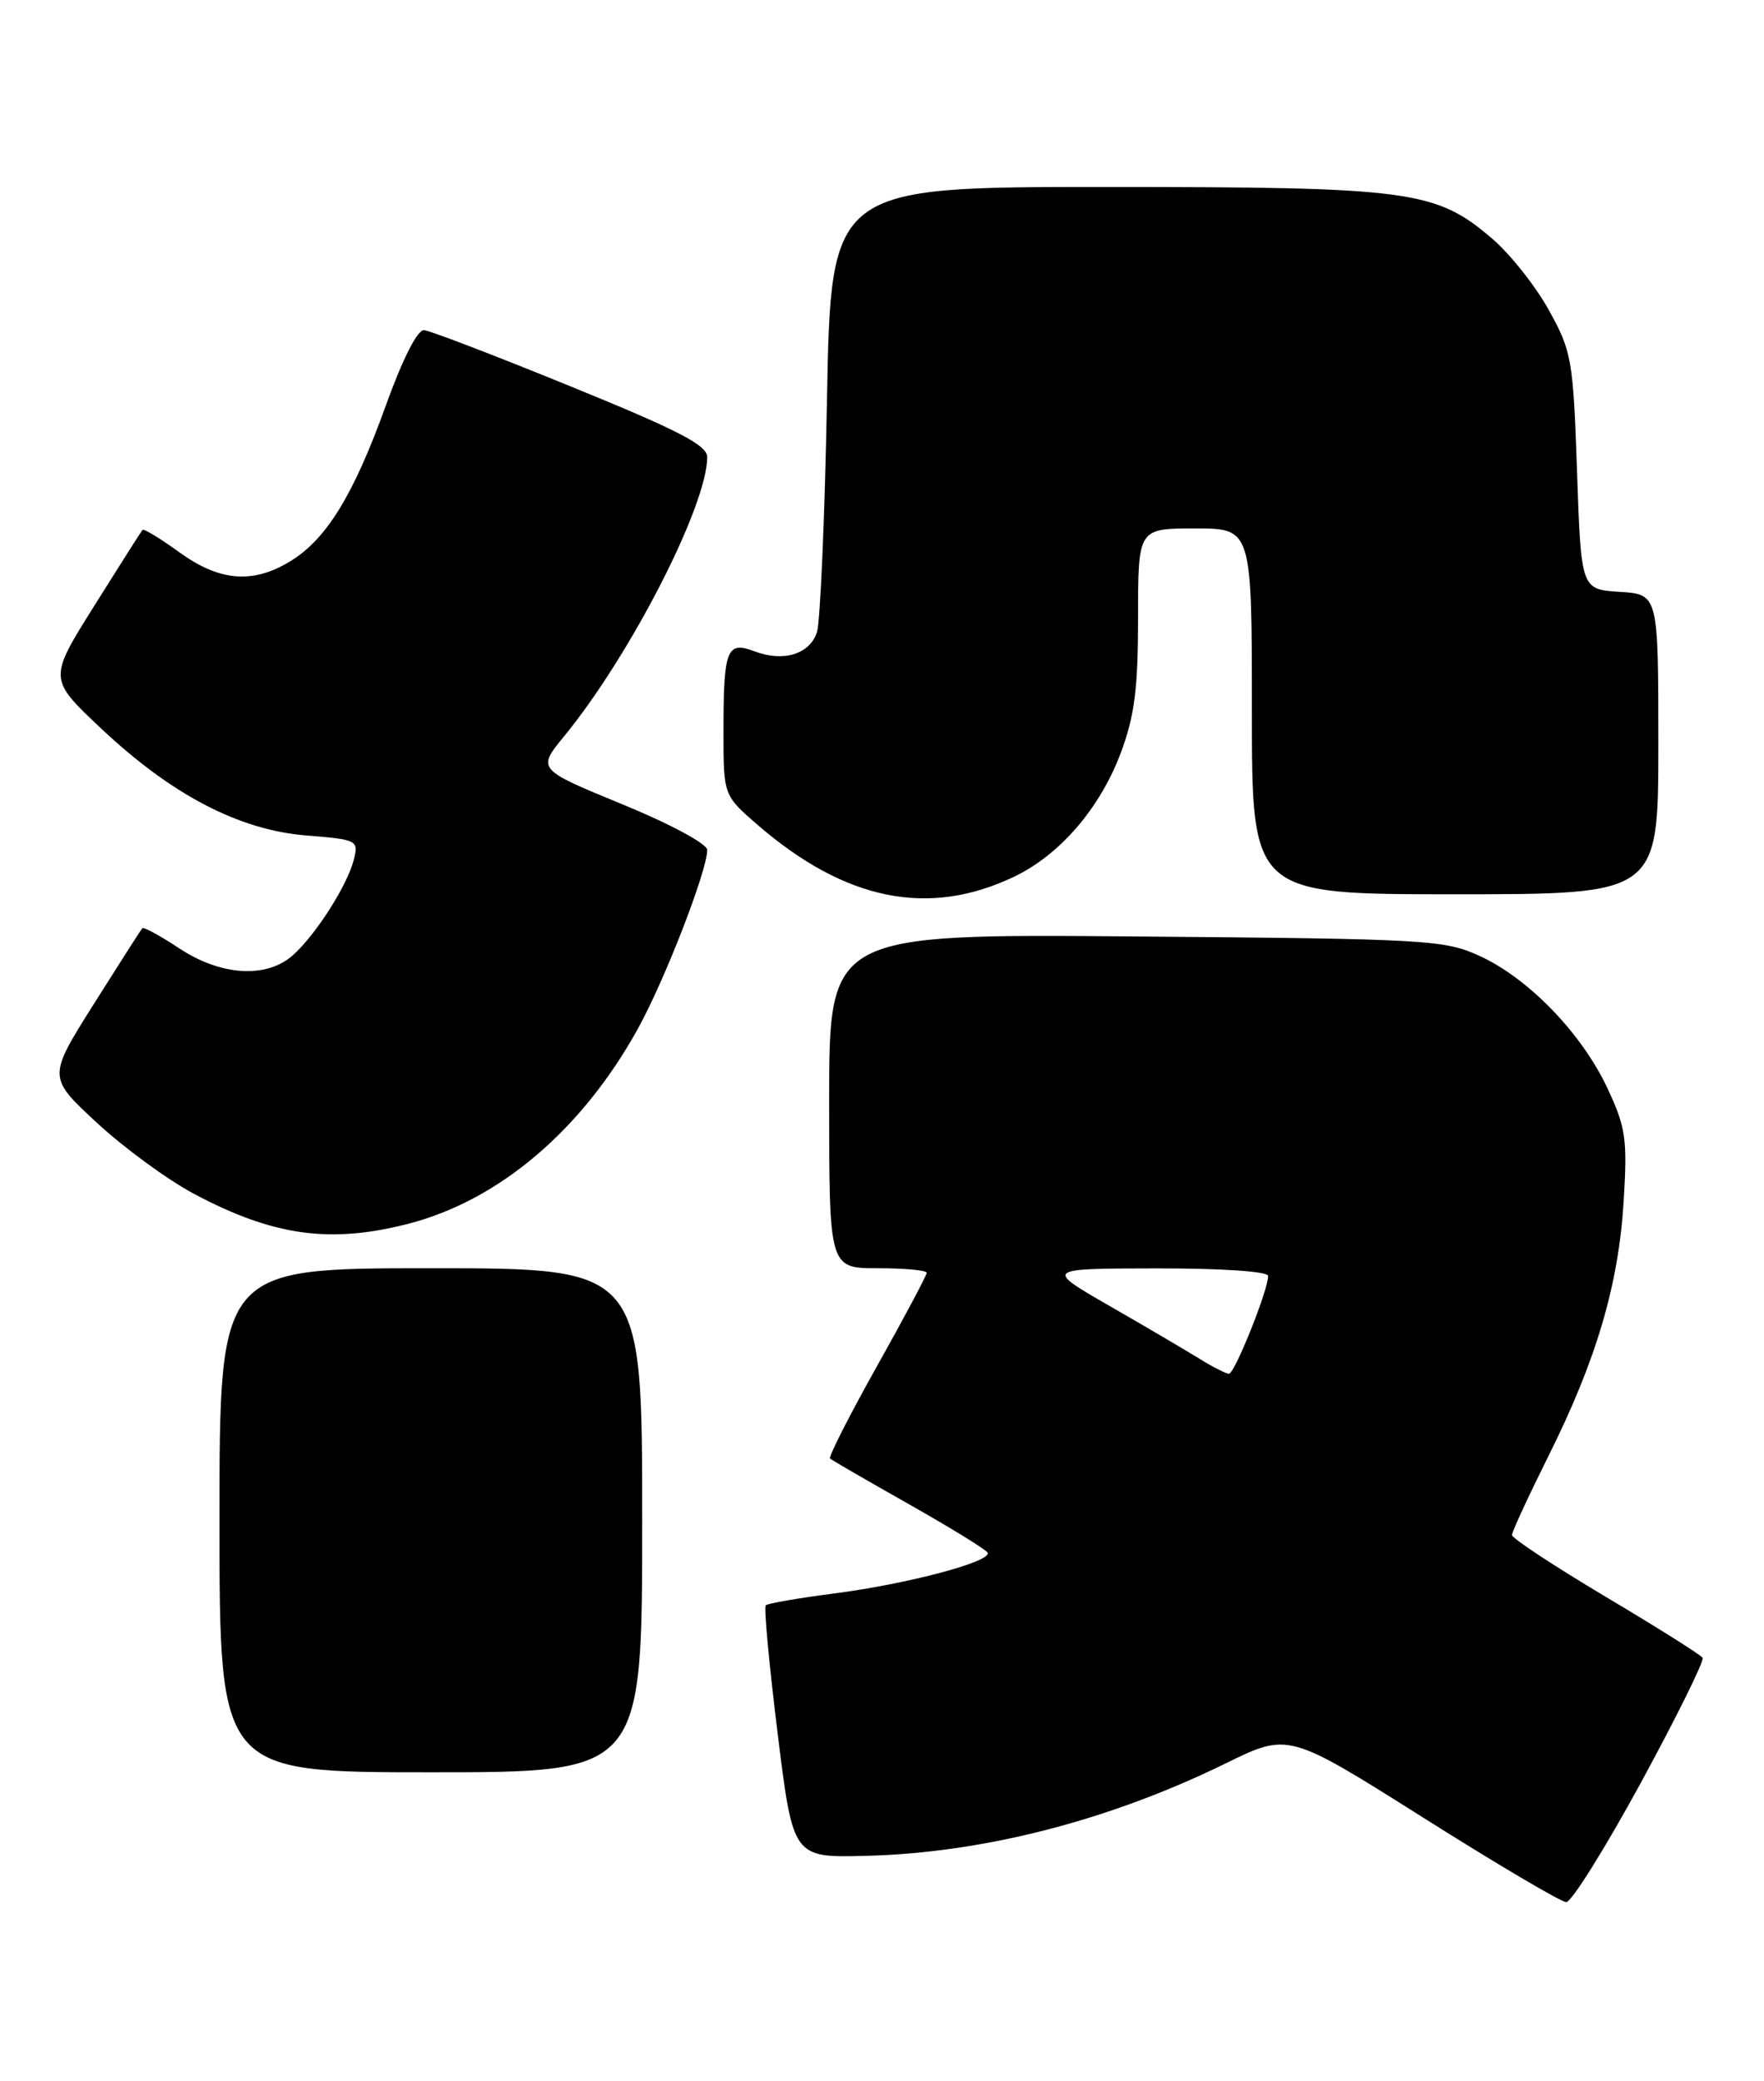 <?xml version="1.0" encoding="UTF-8" standalone="no"?>
<!DOCTYPE svg PUBLIC "-//W3C//DTD SVG 1.1//EN" "http://www.w3.org/Graphics/SVG/1.1/DTD/svg11.dtd" >
<svg xmlns="http://www.w3.org/2000/svg" xmlns:xlink="http://www.w3.org/1999/xlink" version="1.1" viewBox="0 0 217 256">
 <g >
 <path fill="currentColor"
d=" M 201.85 219.29 C 206.25 211.20 209.67 204.28 209.45 203.92 C 209.23 203.56 203.86 200.18 197.52 196.41 C 191.18 192.63 186.00 189.22 186.00 188.82 C 186.00 188.41 187.98 184.13 190.39 179.29 C 196.35 167.38 199.08 158.16 199.73 147.88 C 200.21 140.12 200.01 138.71 197.75 133.88 C 194.62 127.17 188.10 120.40 182.09 117.62 C 177.71 115.60 175.77 115.49 139.75 115.19 C 102.00 114.87 102.00 114.87 102.00 135.44 C 102.00 156.00 102.00 156.00 108.00 156.00 C 111.30 156.00 114.00 156.25 114.00 156.56 C 114.00 156.87 111.24 162.06 107.86 168.09 C 104.48 174.12 101.90 179.21 102.11 179.41 C 102.32 179.60 106.67 182.12 111.77 185.00 C 116.86 187.88 121.24 190.57 121.48 190.97 C 122.15 192.05 111.67 194.84 102.57 196.01 C 98.21 196.57 94.44 197.23 94.20 197.46 C 93.96 197.70 94.62 204.78 95.66 213.20 C 97.55 228.50 97.55 228.50 106.45 228.28 C 120.90 227.93 136.40 223.95 150.79 216.90 C 158.50 213.12 158.50 213.12 175.00 223.53 C 184.07 229.26 192.03 233.96 192.67 233.97 C 193.31 233.99 197.44 227.38 201.85 219.29 Z  M 79.00 187.00 C 79.00 156.00 79.00 156.00 53.00 156.00 C 27.00 156.00 27.00 156.00 27.00 187.00 C 27.00 218.00 27.00 218.00 53.00 218.00 C 79.00 218.00 79.00 218.00 79.00 187.00 Z  M 50.34 150.50 C 61.46 147.60 71.63 138.93 78.48 126.52 C 81.79 120.53 87.00 107.09 87.00 104.55 C 87.00 103.80 82.43 101.34 76.53 98.92 C 66.07 94.62 66.07 94.62 69.40 90.56 C 77.56 80.60 87.00 62.17 87.00 56.22 C 87.00 54.76 83.42 52.91 70.25 47.55 C 61.04 43.79 52.90 40.67 52.17 40.61 C 51.35 40.54 49.52 44.16 47.46 49.89 C 43.51 60.86 40.17 66.32 35.71 69.04 C 31.09 71.85 27.02 71.52 22.06 67.93 C 19.72 66.24 17.69 65.00 17.53 65.18 C 17.38 65.35 14.71 69.55 11.61 74.50 C 5.96 83.50 5.96 83.50 12.40 89.57 C 21.10 97.77 29.40 102.10 37.70 102.77 C 43.94 103.27 44.13 103.36 43.53 105.73 C 42.74 108.88 38.87 114.95 36.05 117.48 C 32.80 120.39 27.19 120.05 22.05 116.65 C 19.72 115.11 17.68 114.00 17.51 114.18 C 17.34 114.35 14.66 118.55 11.54 123.50 C 5.87 132.50 5.87 132.50 11.90 138.09 C 15.22 141.17 20.59 145.10 23.83 146.83 C 33.62 152.05 40.66 153.02 50.34 150.50 Z  M 124.69 107.87 C 130.36 105.18 135.32 99.43 137.88 92.59 C 139.57 88.08 140.00 84.68 140.00 75.96 C 140.00 65.00 140.00 65.00 147.00 65.00 C 154.00 65.00 154.00 65.00 154.00 87.50 C 154.00 110.00 154.00 110.00 179.00 110.00 C 204.00 110.00 204.00 110.00 204.00 91.55 C 204.00 73.11 204.00 73.11 199.25 72.80 C 194.50 72.50 194.50 72.50 194.00 58.00 C 193.53 44.25 193.35 43.22 190.53 38.14 C 188.90 35.19 185.77 31.25 183.58 29.37 C 176.61 23.40 173.58 23.00 135.93 23.00 C 102.22 23.00 102.22 23.00 101.73 49.25 C 101.46 63.69 100.90 76.52 100.50 77.76 C 99.61 80.48 96.37 81.47 92.80 80.11 C 89.40 78.82 89.00 79.86 89.00 90.00 C 89.00 97.84 89.00 97.84 93.25 101.51 C 104.00 110.78 114.21 112.85 124.69 107.87 Z  M 147.50 167.10 C 145.85 166.08 140.90 163.17 136.50 160.64 C 128.50 156.04 128.50 156.04 142.25 156.02 C 150.41 156.01 156.00 156.39 156.00 156.96 C 156.00 158.71 151.87 169.00 151.18 168.98 C 150.81 168.97 149.15 168.13 147.50 167.10 Z "/>
</g>
</svg>